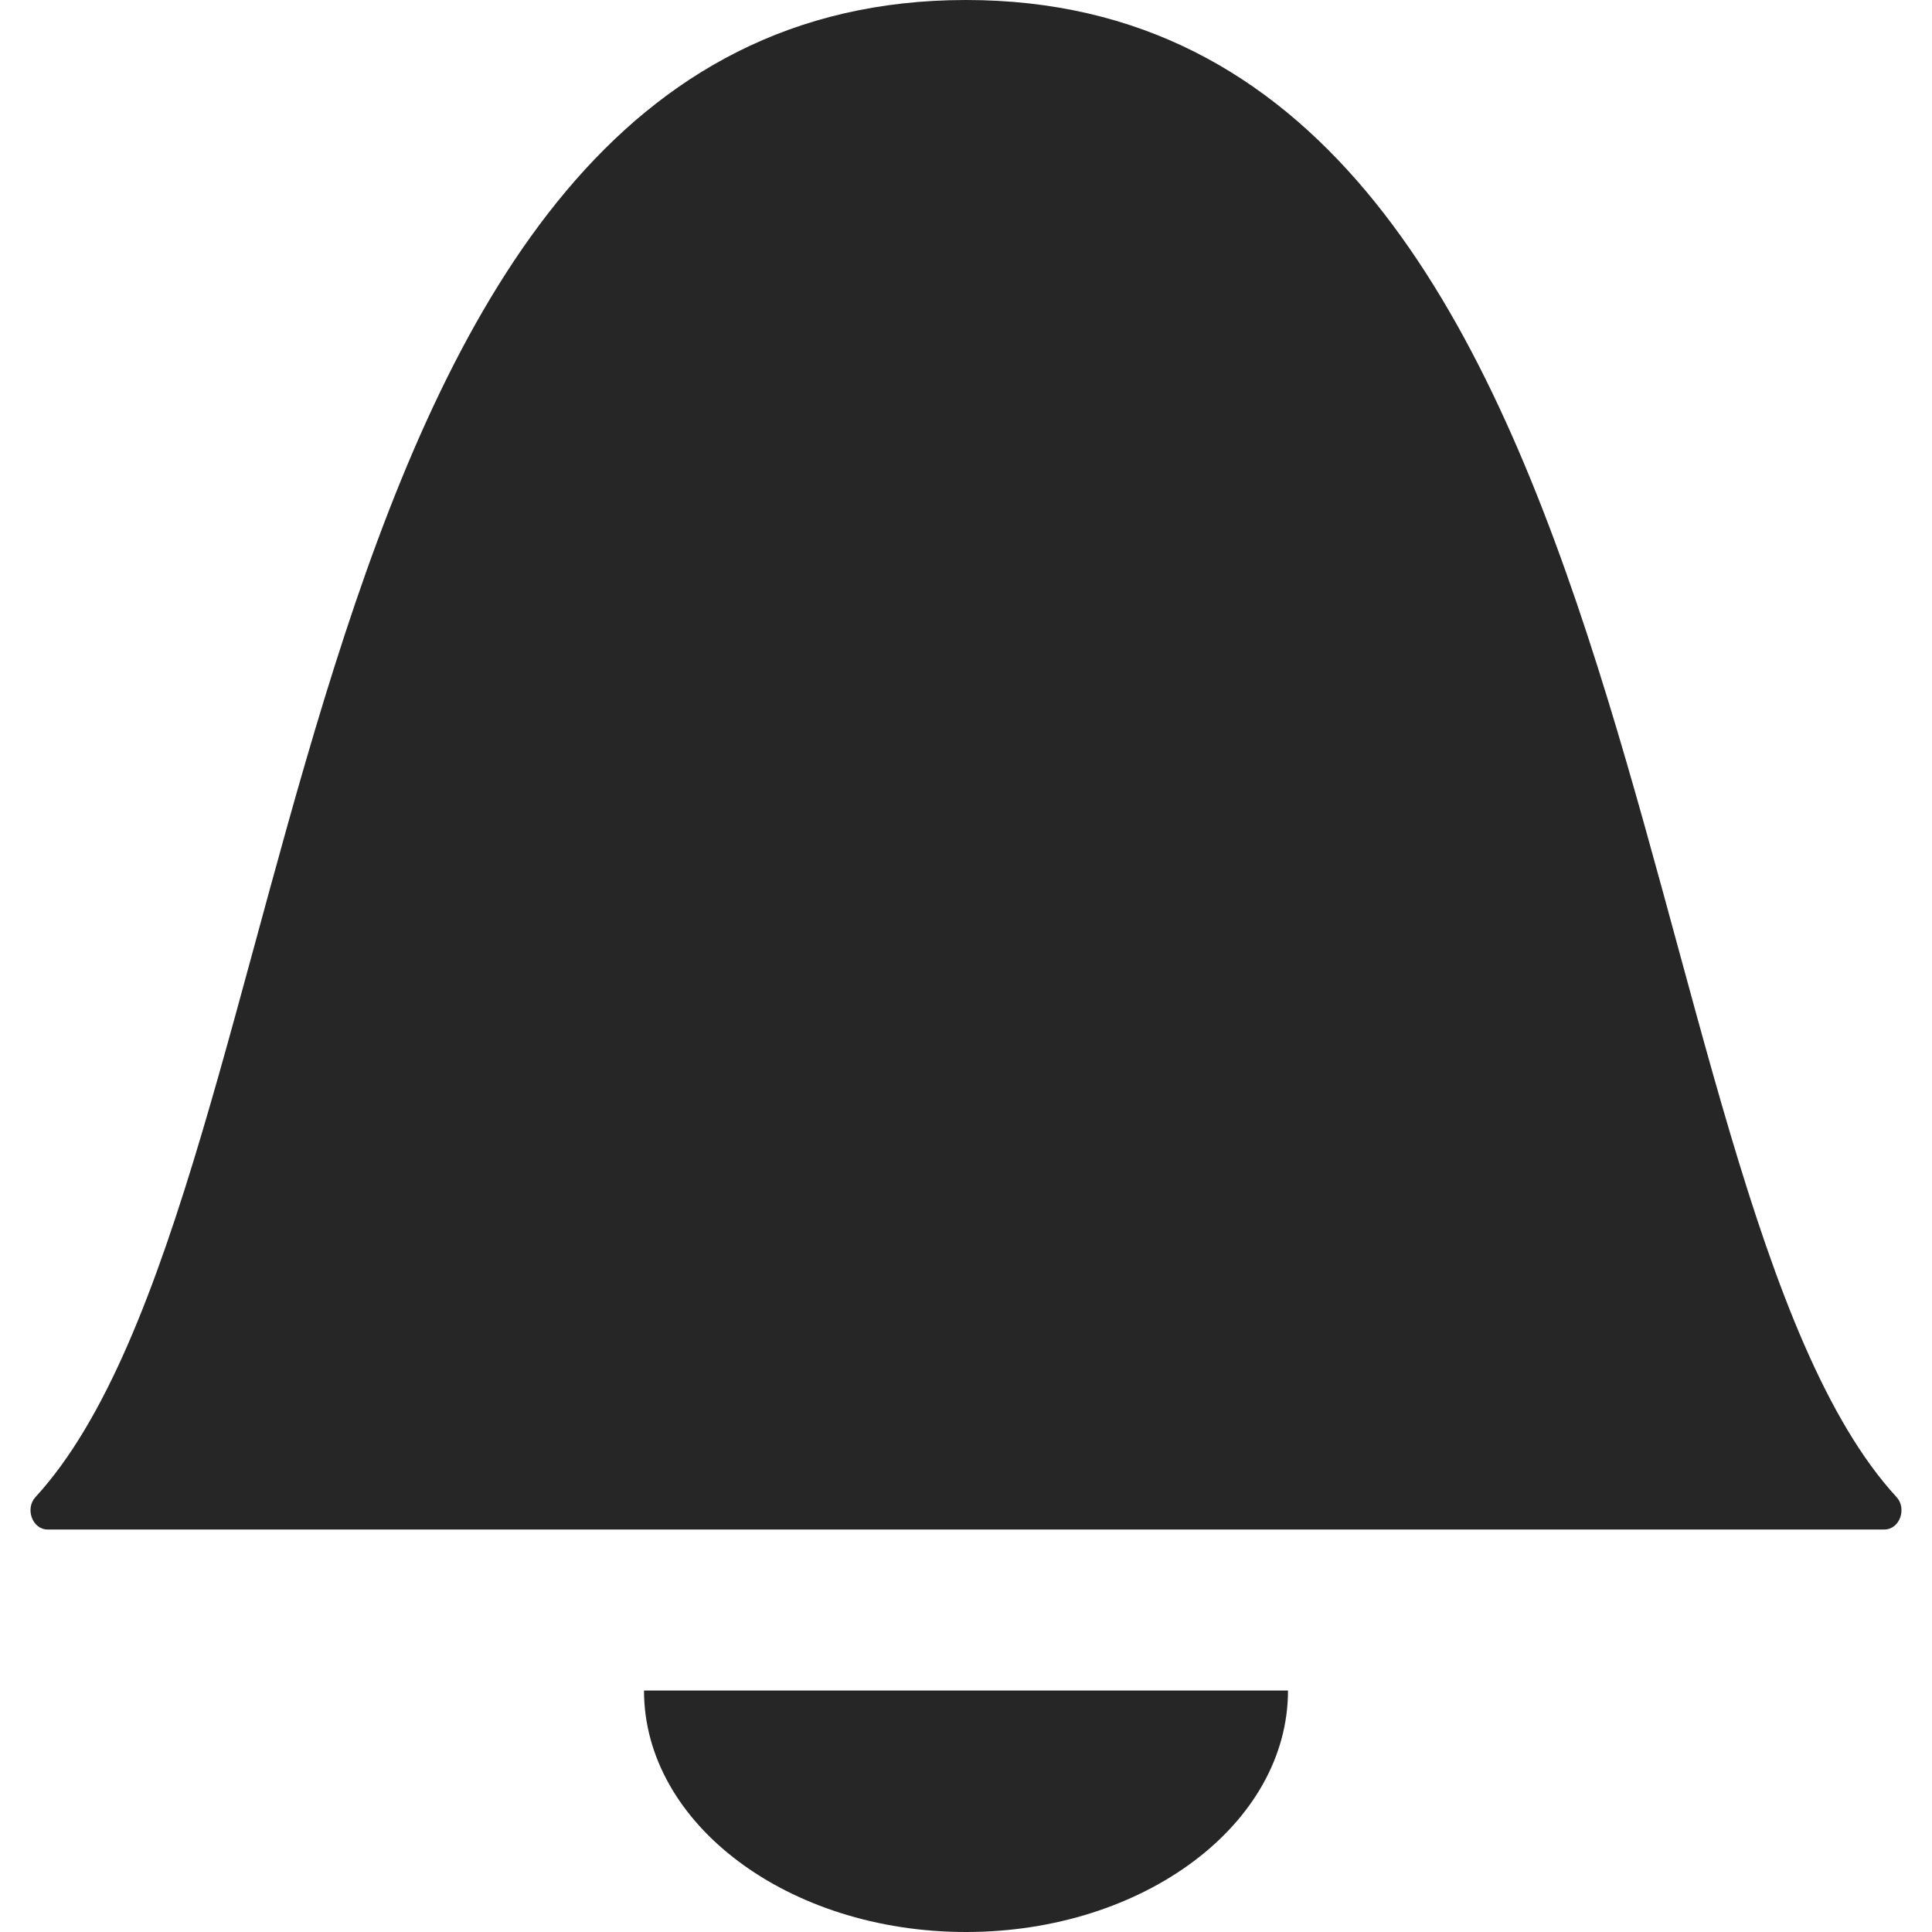 <svg width="24" height="24" viewBox="0 0 24 24" fill="none" xmlns="http://www.w3.org/2000/svg">
<g clip-path="url(#clip0_113_675)">
<path d="M12 0C20.654 0 20.062 14.792 23.56 18.598C23.69 18.739 23.6 19 23.408 19C18.841 19 5.159 19 0.592 19C0.4 19 0.31 18.739 0.44 18.598C3.938 14.792 3.346 0 12 0Z" fill="black" fill-opacity="0.851"/>
<path d="M16 21C16 22.657 14.209 24 12 24C9.791 24 8 22.657 8 21H16Z" fill="black" fill-opacity="0.851"/>
</g>
<defs>
<clipPath id="clip0_113_675">
<rect width="24" height="24" fill="white"/>
</clipPath>
</defs>
</svg>
